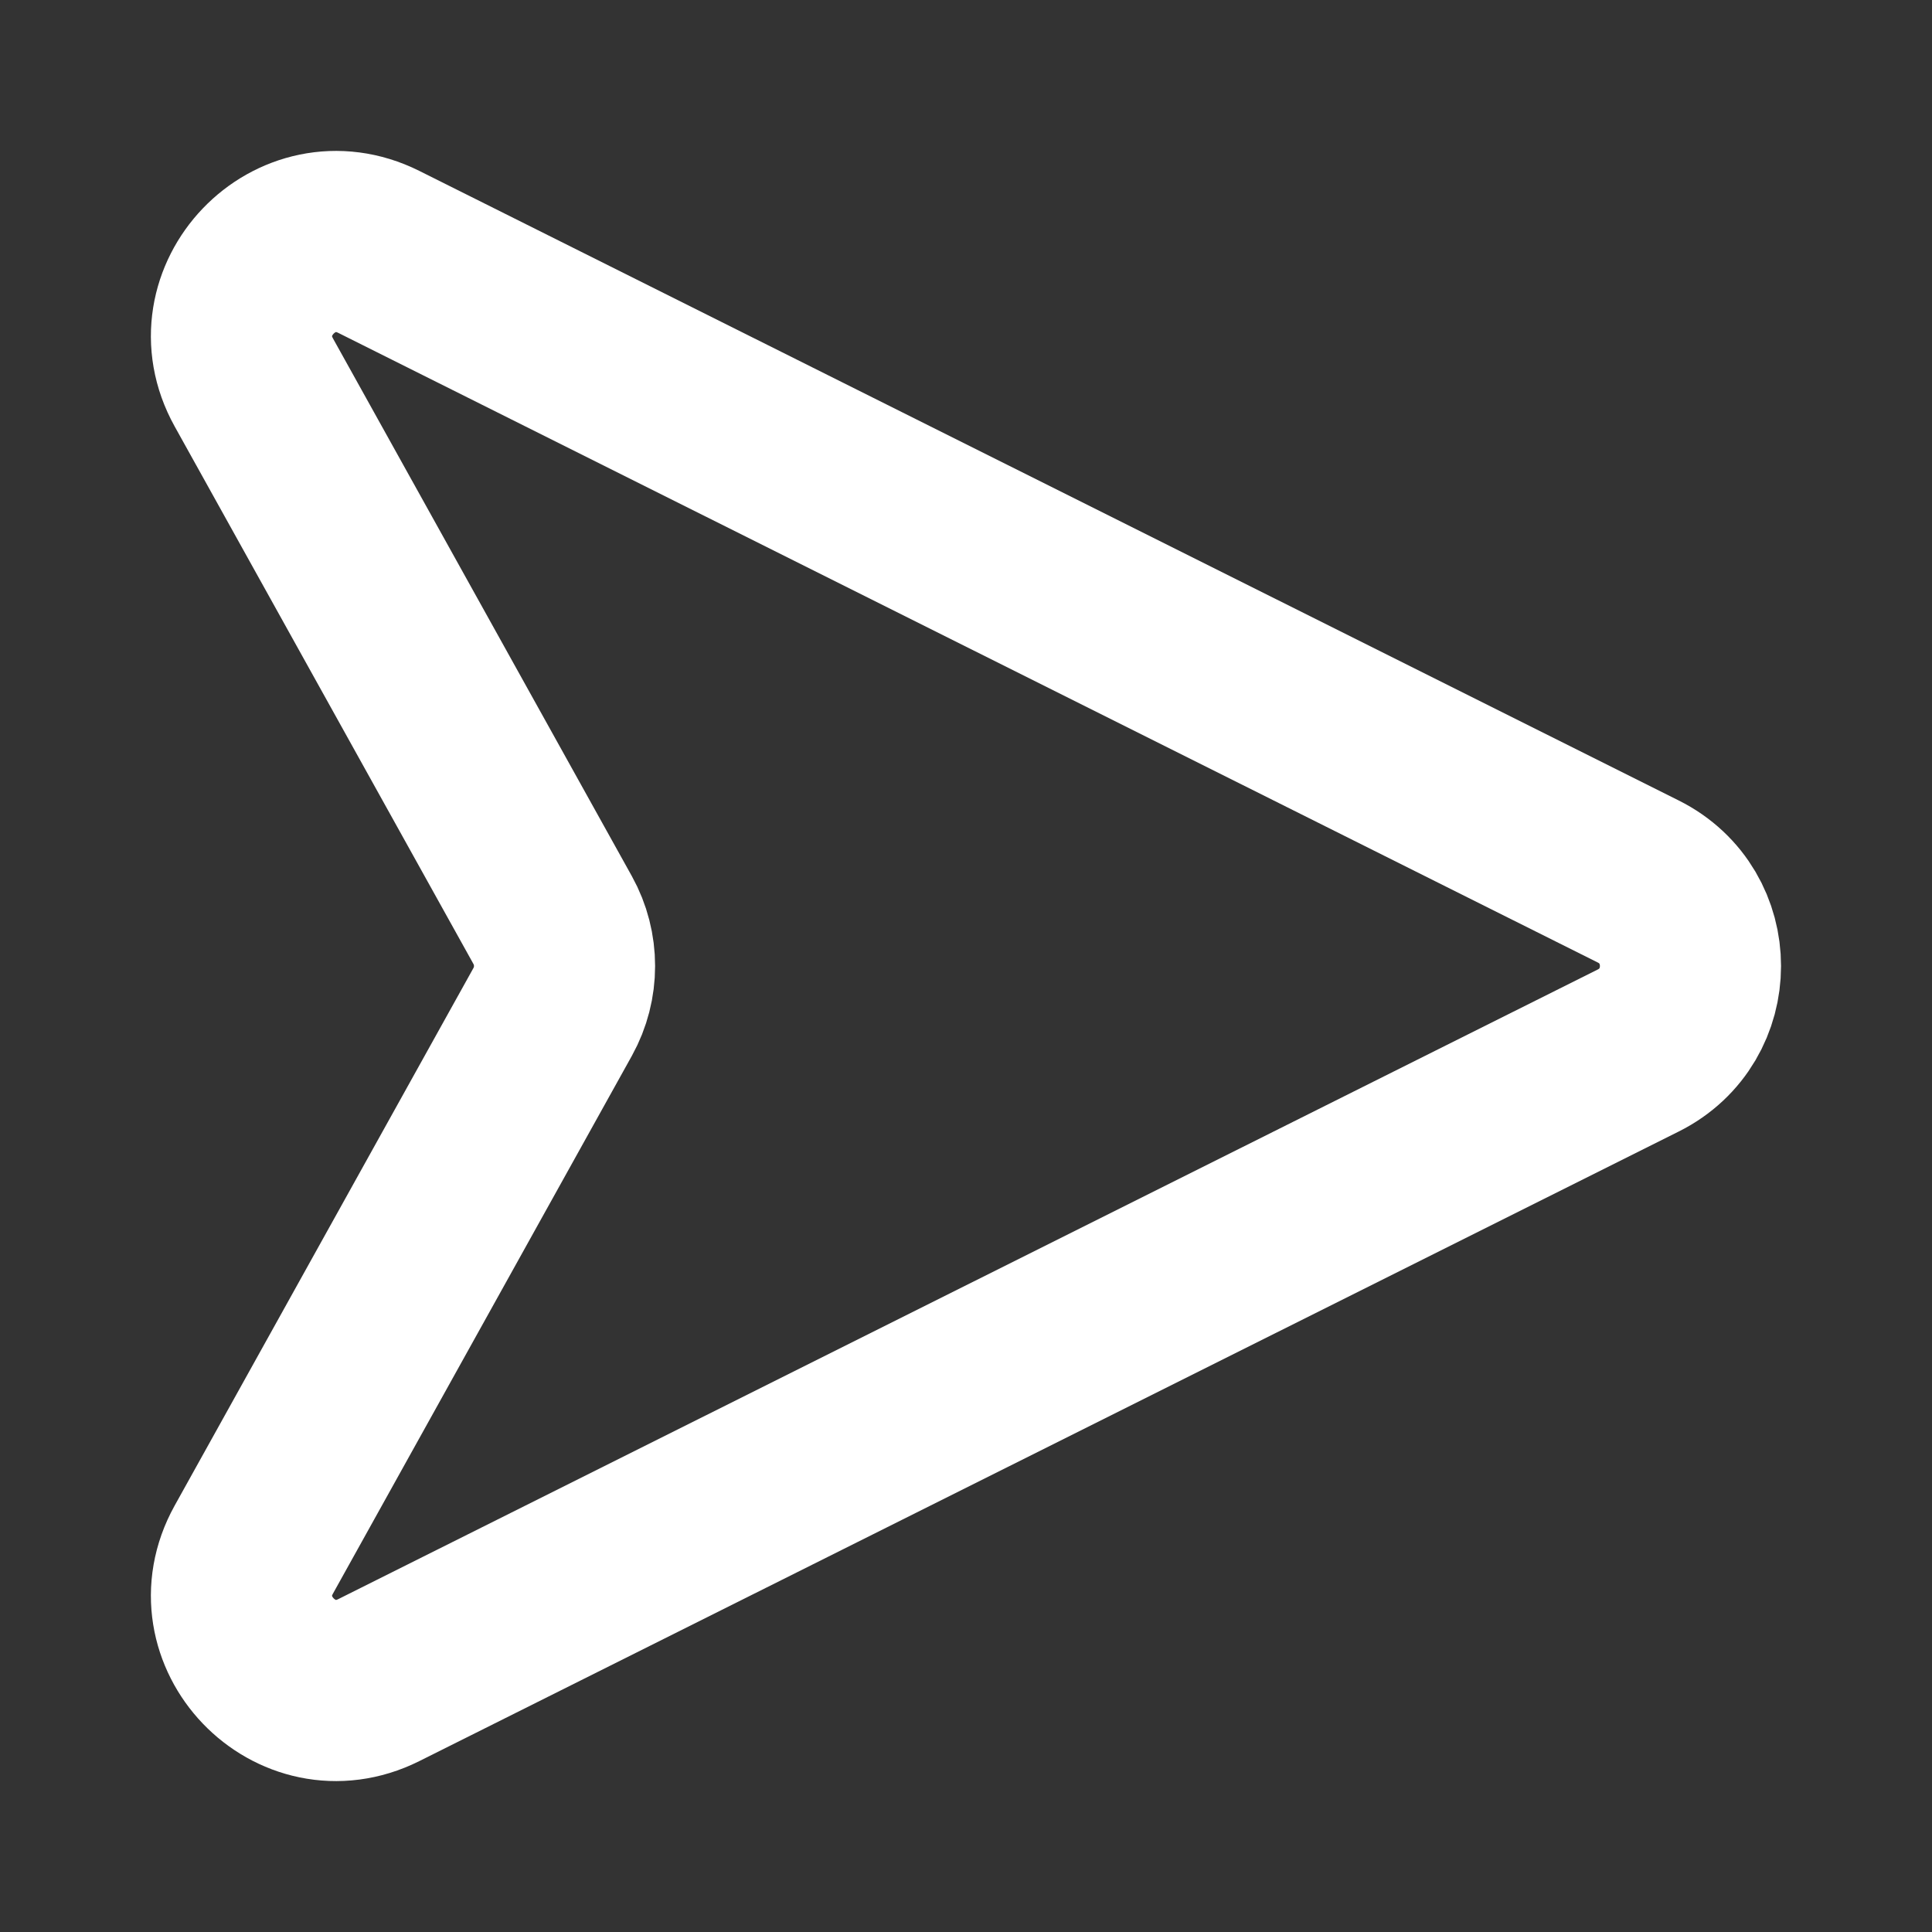 <svg width="16" height="16" viewBox="0 0 16 16" fill="none" xmlns="http://www.w3.org/2000/svg">
<rect x="0" y="0" width="16" height="16" fill="#333333" stroke="none"/>
<path d="M2.102 3.167L4.577 7.62C4.708 7.856 4.708 8.144 4.577 8.38L2.102 12.833C1.728 13.506 2.448 14.258 3.137 13.914L13.567 8.7C14.144 8.412 14.144 7.588 13.567 7.3L3.137 2.086C2.448 1.742 1.728 2.494 2.102 3.167Z" stroke="white" stroke-width="1.5" stroke-linecap="round"/>
</svg>
